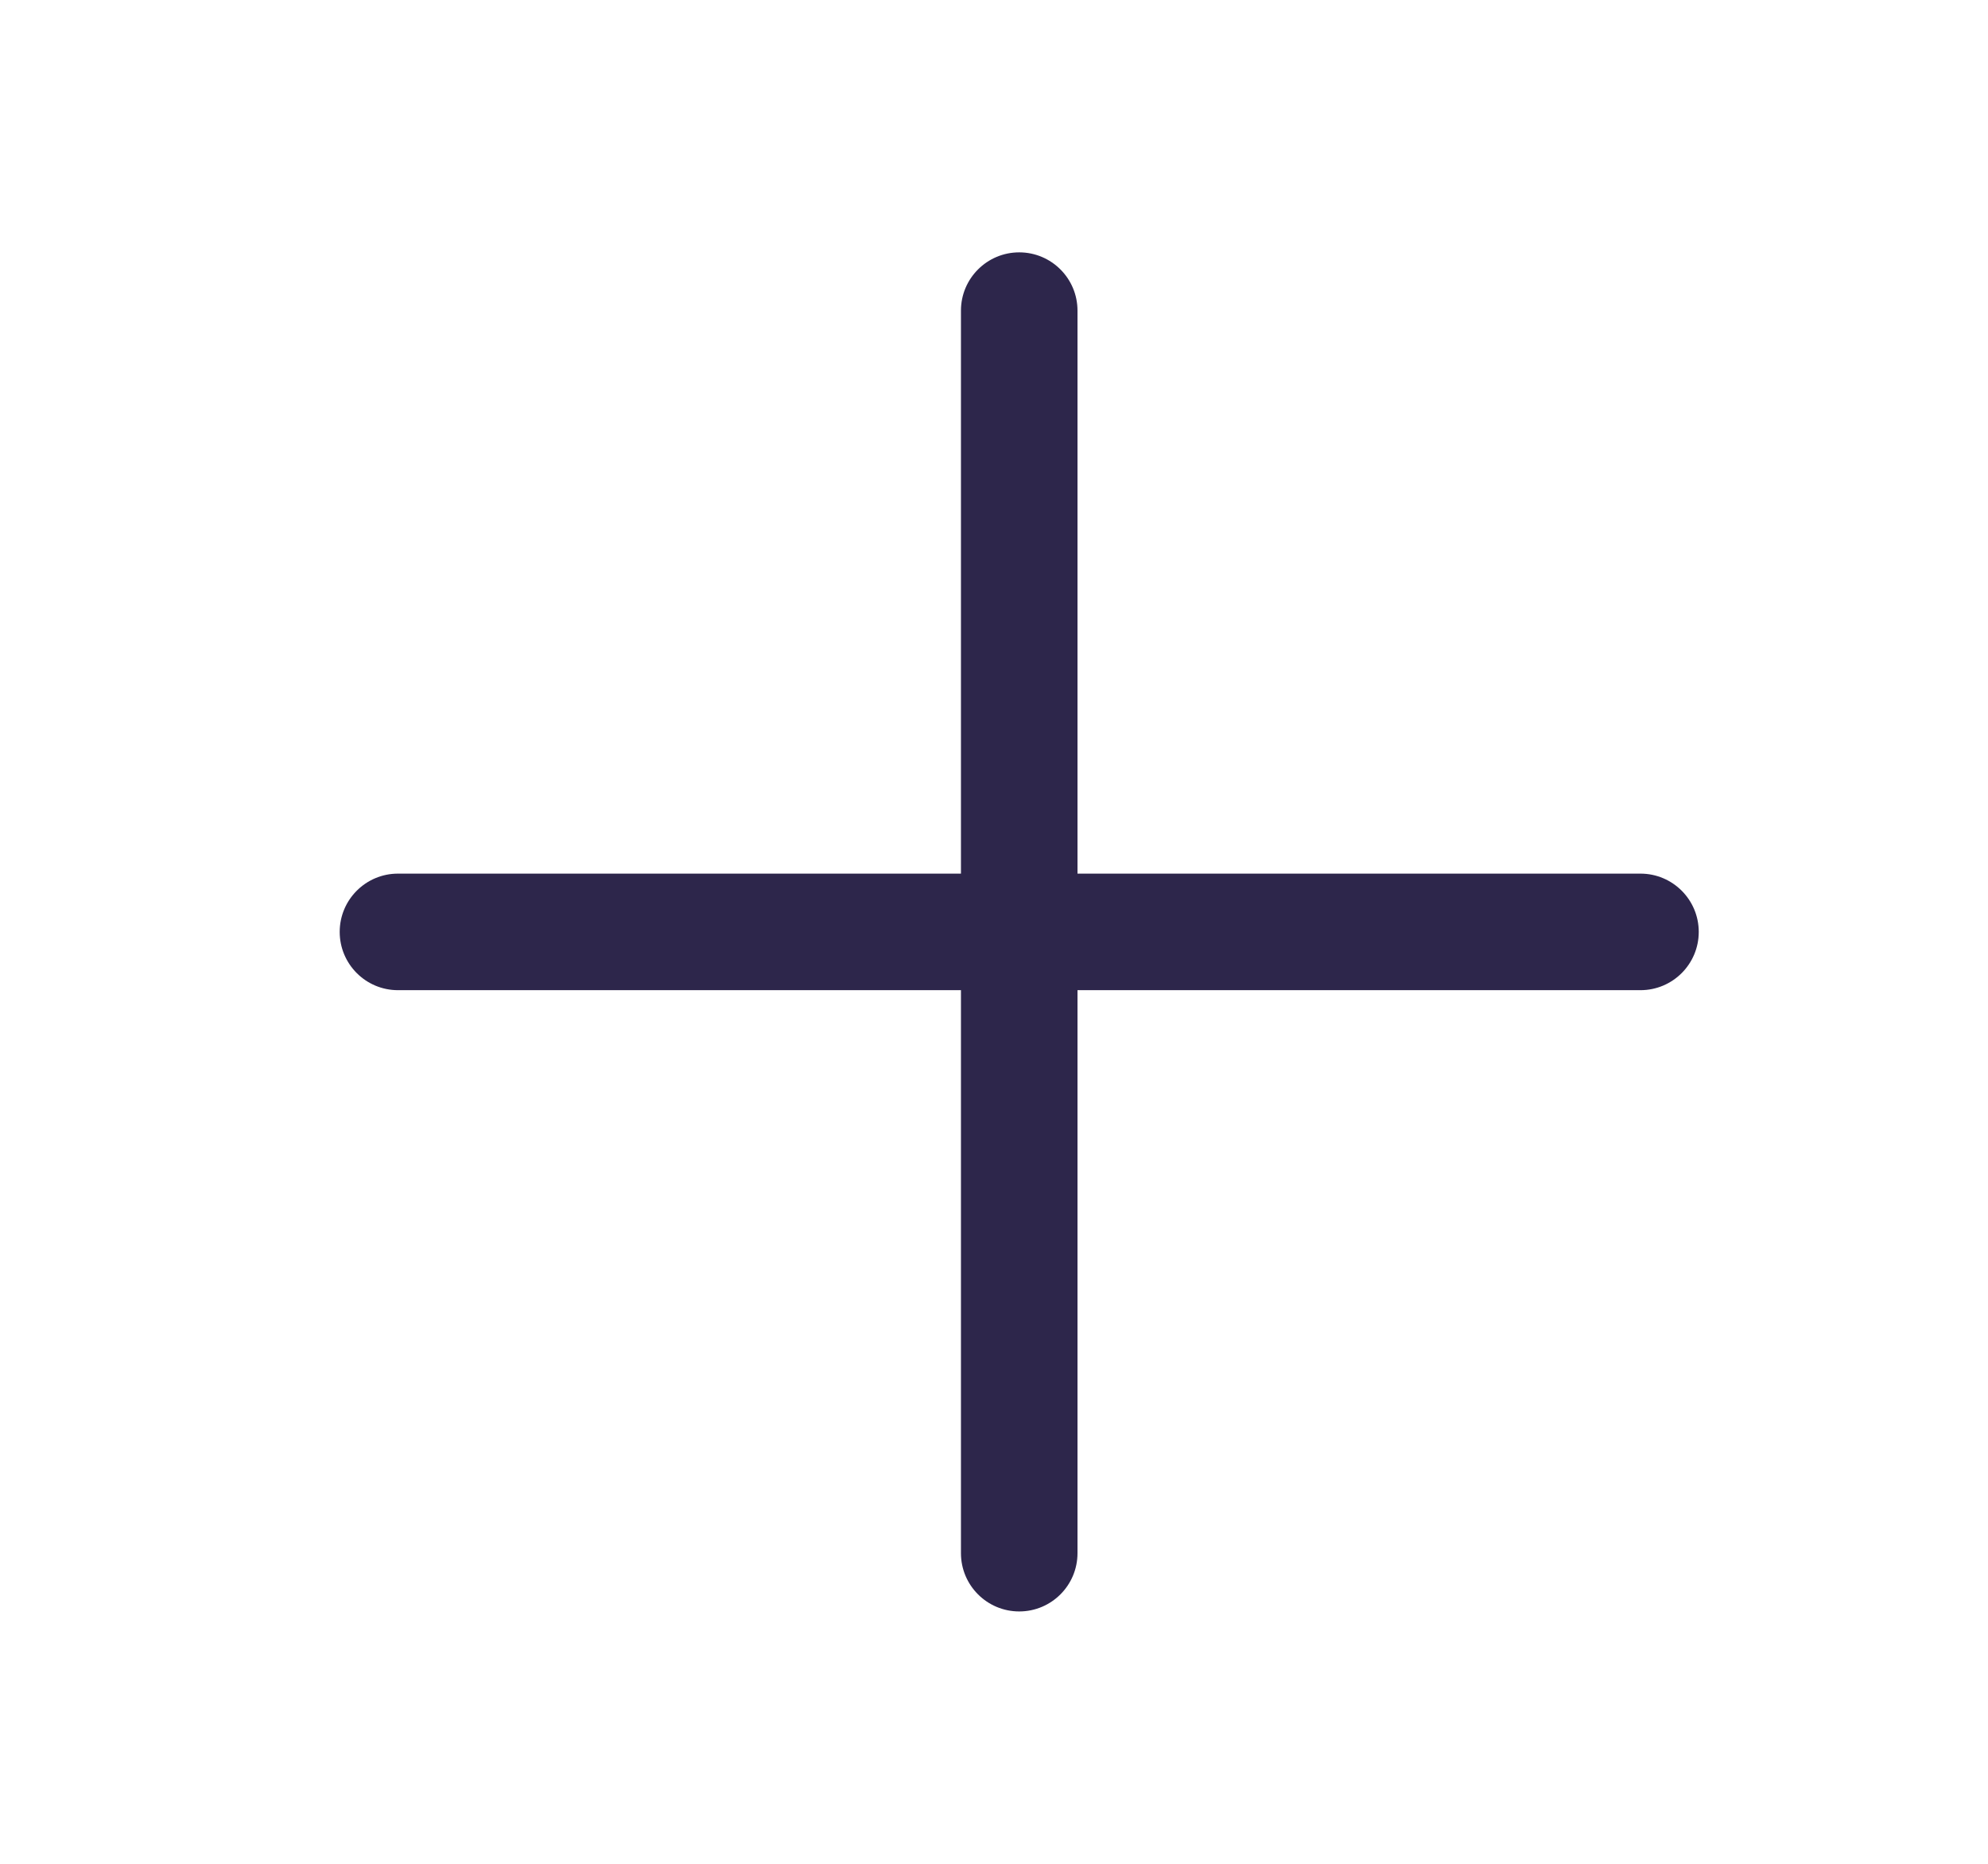<svg width="16" height="15" viewBox="0 0 16 15" fill="none" xmlns="http://www.w3.org/2000/svg">
<path d="M8.672 2.5C8.672 2.241 8.462 2.031 8.203 2.031C7.944 2.031 7.734 2.241 7.734 2.5L7.734 7.031H3.203C2.944 7.031 2.734 7.241 2.734 7.5C2.734 7.759 2.944 7.969 3.203 7.969H7.734V12.5C7.734 12.759 7.944 12.969 8.203 12.969C8.462 12.969 8.672 12.759 8.672 12.5V7.969H13.203C13.462 7.969 13.672 7.759 13.672 7.5C13.672 7.241 13.462 7.031 13.203 7.031H8.672L8.672 2.5Z" fill="#2D264B"/>
</svg>

